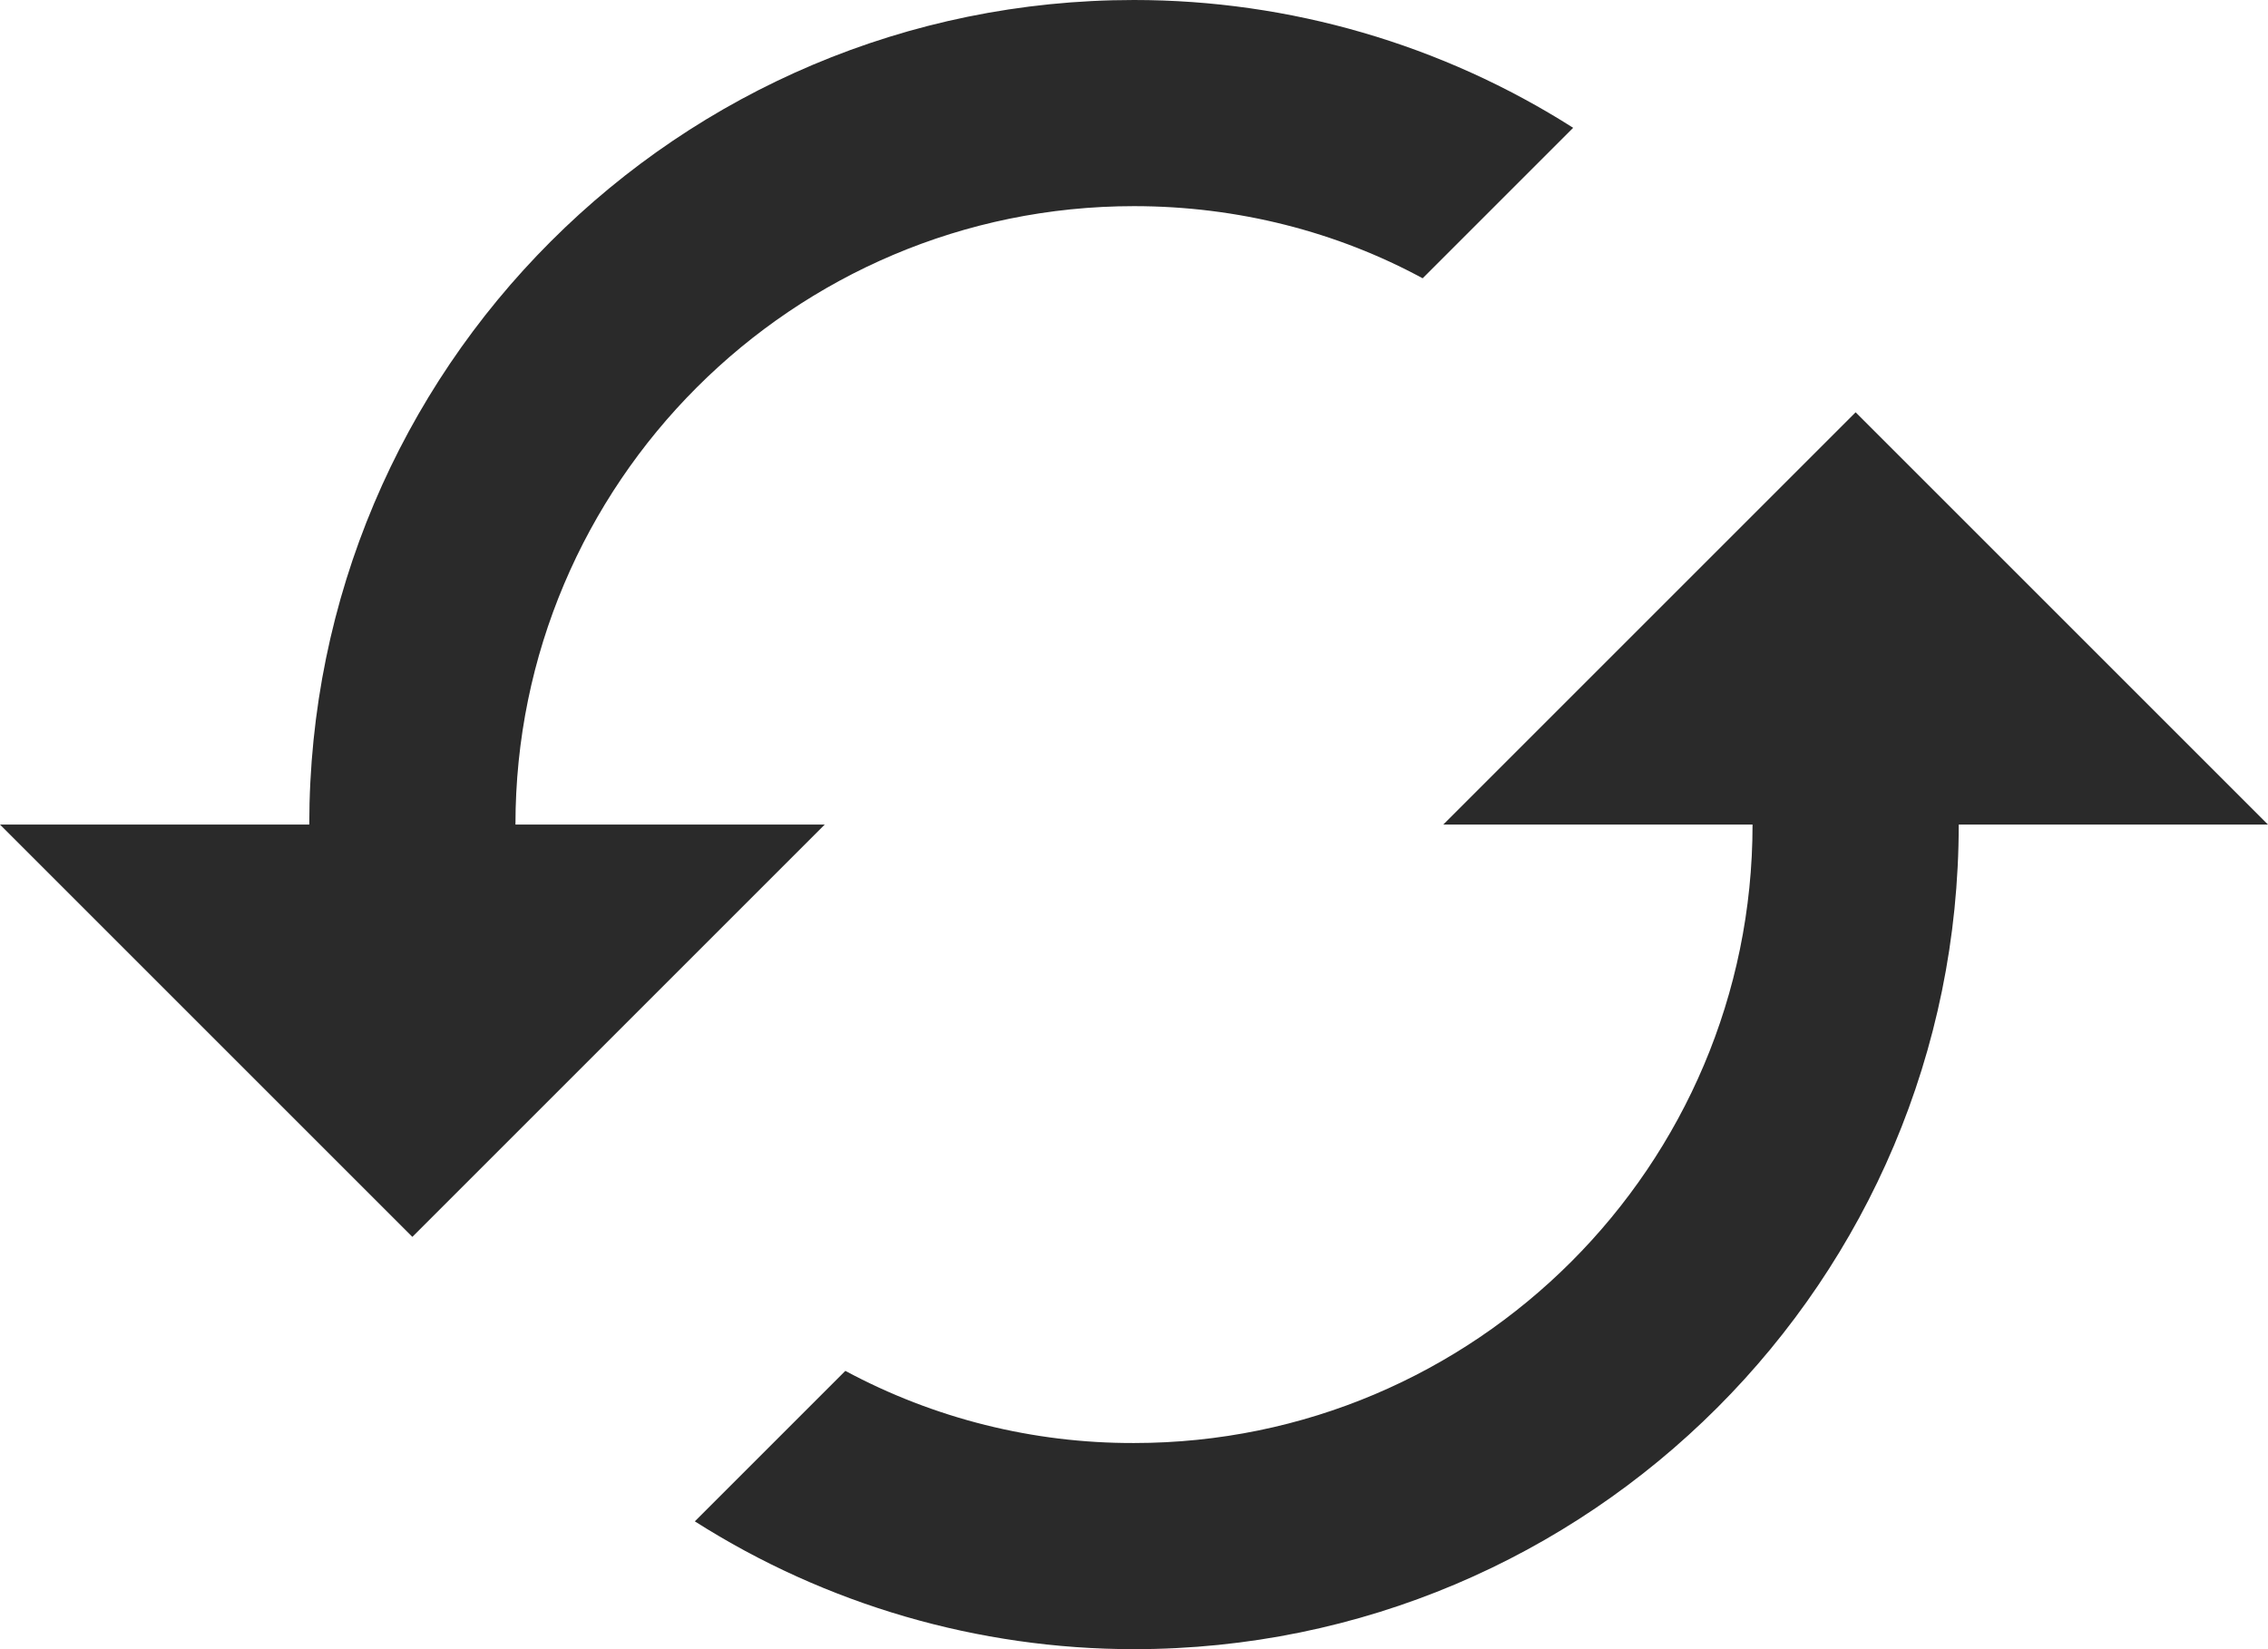 <svg width="22" height="16" viewBox="0 0 22 16" fill="none" xmlns="http://www.w3.org/2000/svg">
<path d="M18 4L14 8H17C17 11.31 14.31 14 11 14C10.023 14.003 9.061 13.763 8.2 13.3L6.74 14.76C8.013 15.57 9.491 16 11 16C15.42 16 19 12.42 19 8H22L18 4ZM5 8C5 4.69 7.69 2 11 2C12.01 2 12.97 2.25 13.8 2.7L15.26 1.24C13.987 0.43 12.509 -0 11 3.07144e-07C6.58 3.07144e-07 3 3.58 3 8H0L4 12L8 8H5Z" fill="#2A2A2A"/>
</svg>
